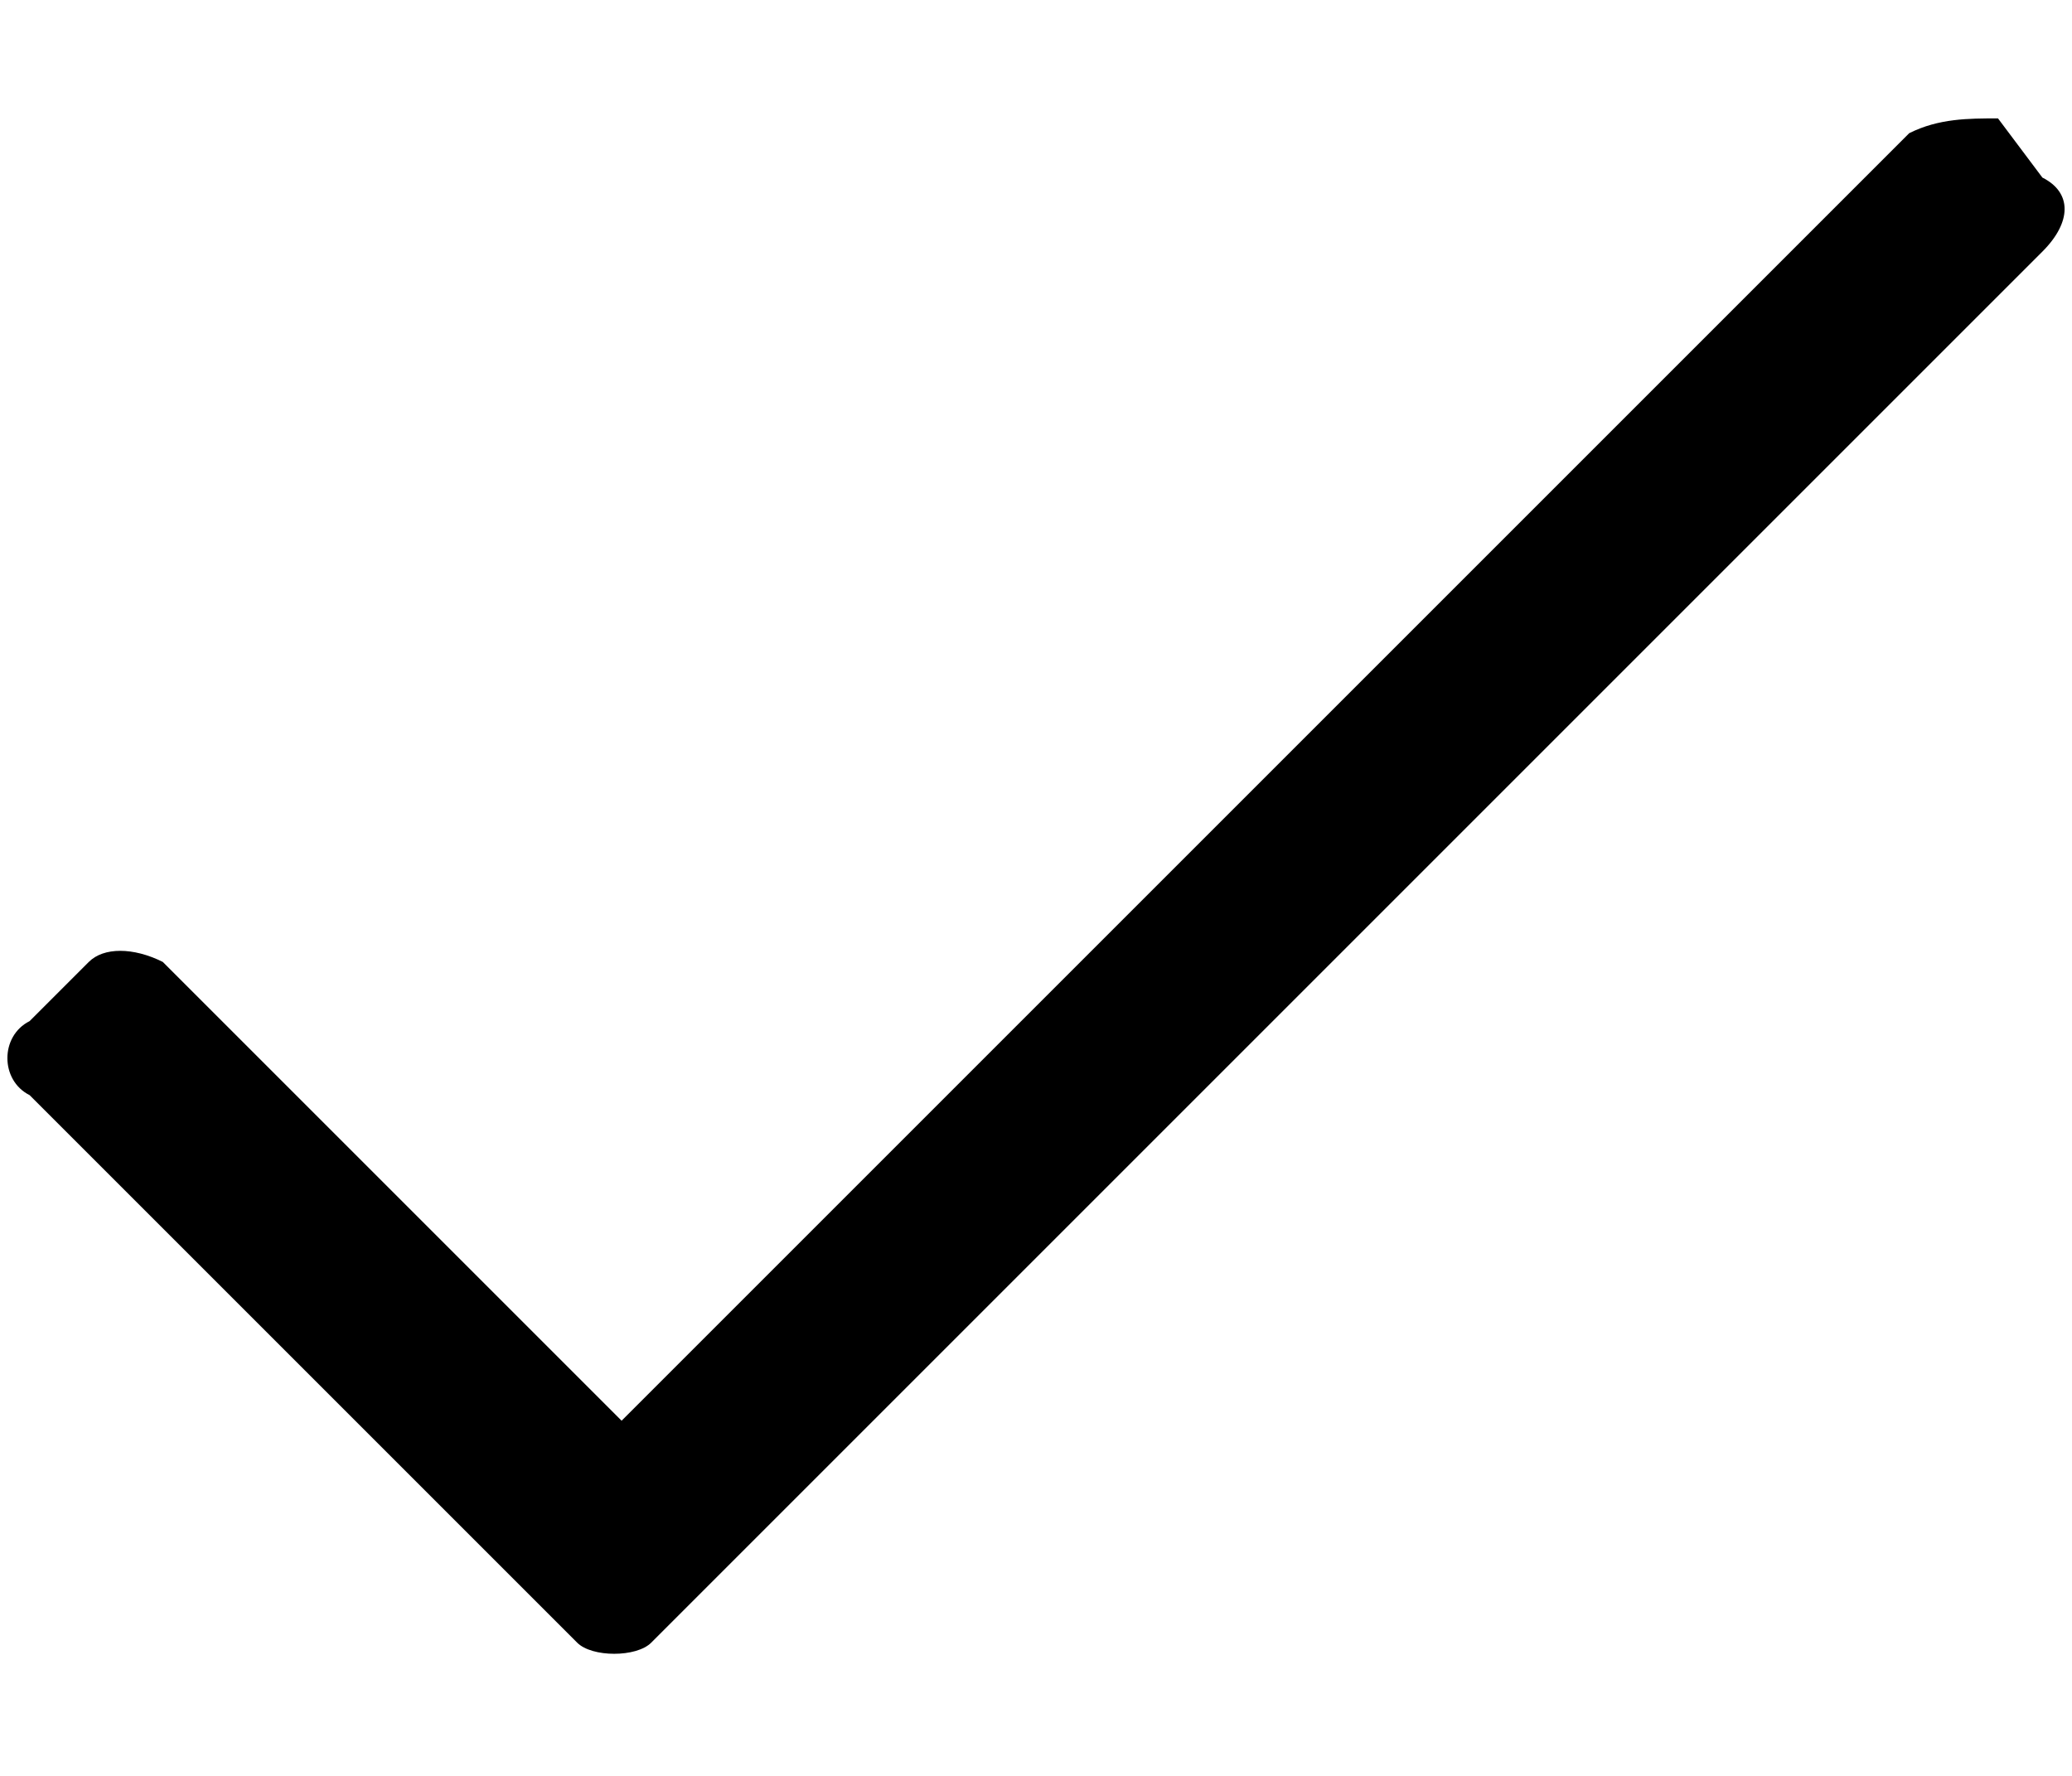 <svg version="1.1" id="Слой_1" xmlns="http://www.w3.org/2000/svg" x="0" y="0" viewBox="0 0 14 12" xml:space="preserve"><path d="M12.9.9L4.2 9.6 1.1 6.5c-.2-.1-.4-.1-.5 0l-.4.4c-.2.1-.2.4 0 .5l3.7 3.7c.1.1.4.1.5 0l9.4-9.4c.2-.2.2-.4 0-.5l-.3-.4c-.2 0-.4 0-.6.1z"/></svg>